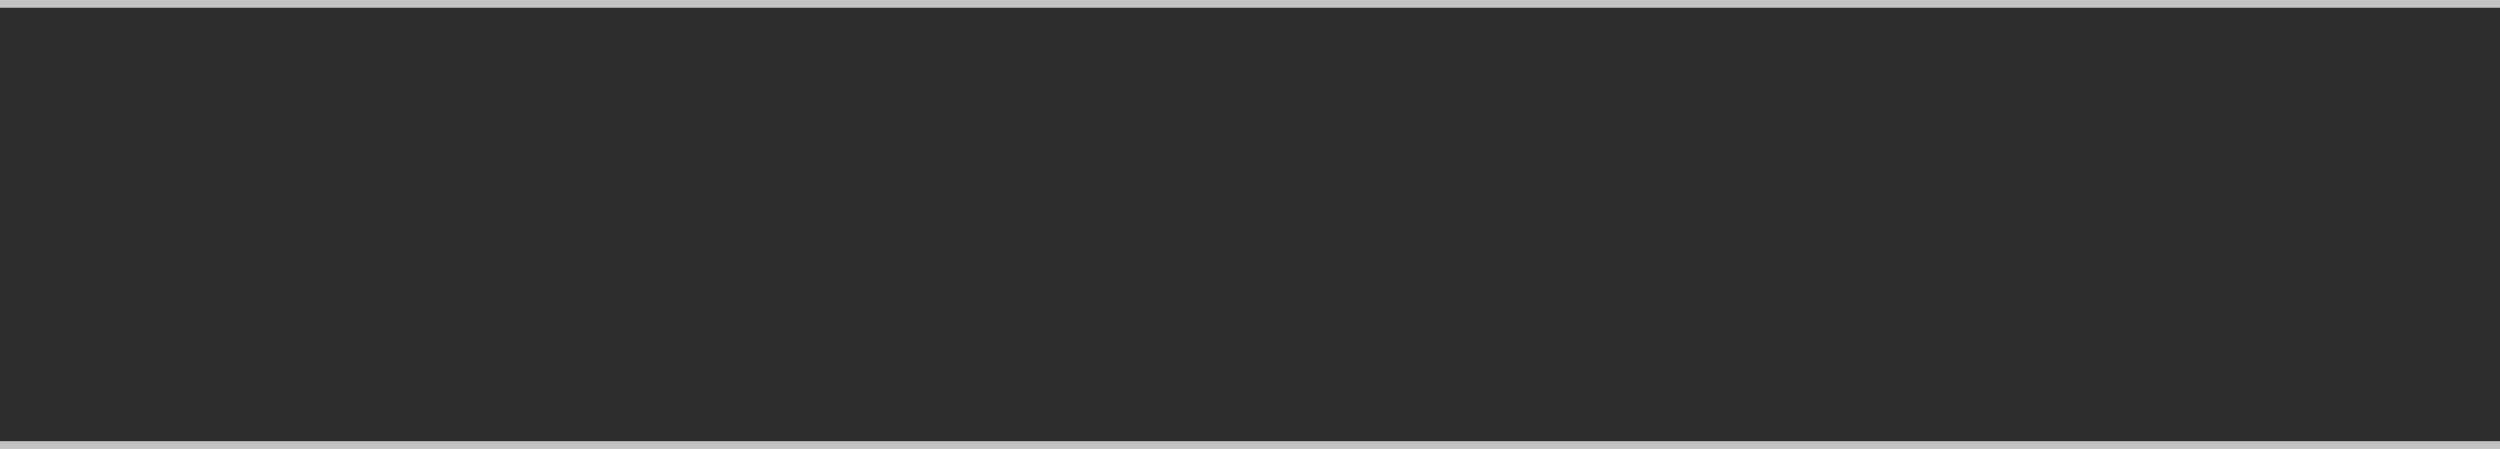 <?xml version="1.0" encoding="UTF-8"?>
<svg xmlns="http://www.w3.org/2000/svg" xmlns:xlink="http://www.w3.org/1999/xlink" baseProfile="tiny" contentScriptType="text/ecmascript" contentStyleType="text/css" height="58px" preserveAspectRatio="xMidYMid meet" version="1.1" viewBox="0 0 323 58" width="323px" x="0px" y="0px" zoomAndPan="magnify">
<defs>
<linearGradient gradientUnits="userSpaceOnUse" x1="161.499" x2="161.499" xlink:actuate="onLoad" xlink:show="other" xlink:type="simple" y1="1.705" y2="56.452">
<stop offset="0" stop-color="#c2c2c2"/>
<stop offset="1" stop-color="#c2c2c2"/>
</linearGradient>
<defs>
<linearGradient gradientUnits="userSpaceOnUse" x1="161.499" x2="161.499" xlink:actuate="onLoad" xlink:show="other" xlink:type="simple" y1="1.705" y2="56.452">
<stop offset="0" stop-color="#c2c2c2"/>
<stop offset="1" stop-color="#c2c2c2"/>
</linearGradient>
</defs>
<linearGradient gradientUnits="userSpaceOnUse" id="linearGradient3024" x1="161.499" x2="161.499" xlink:actuate="onLoad" xlink:show="other" xlink:type="simple" y1="1.705" y2="56.452">
<stop offset="0" stop-color="#c2c2c2"/>
<stop offset="1" stop-color="#c2c2c2"/>
</linearGradient>
</defs>
<rect fill="url(#linearGradient3024)" height="58" width="323" x="0" y="0"/>
<rect fill="#2e2e2e" height="56" width="323" x="0" y="1"/>
</svg>
